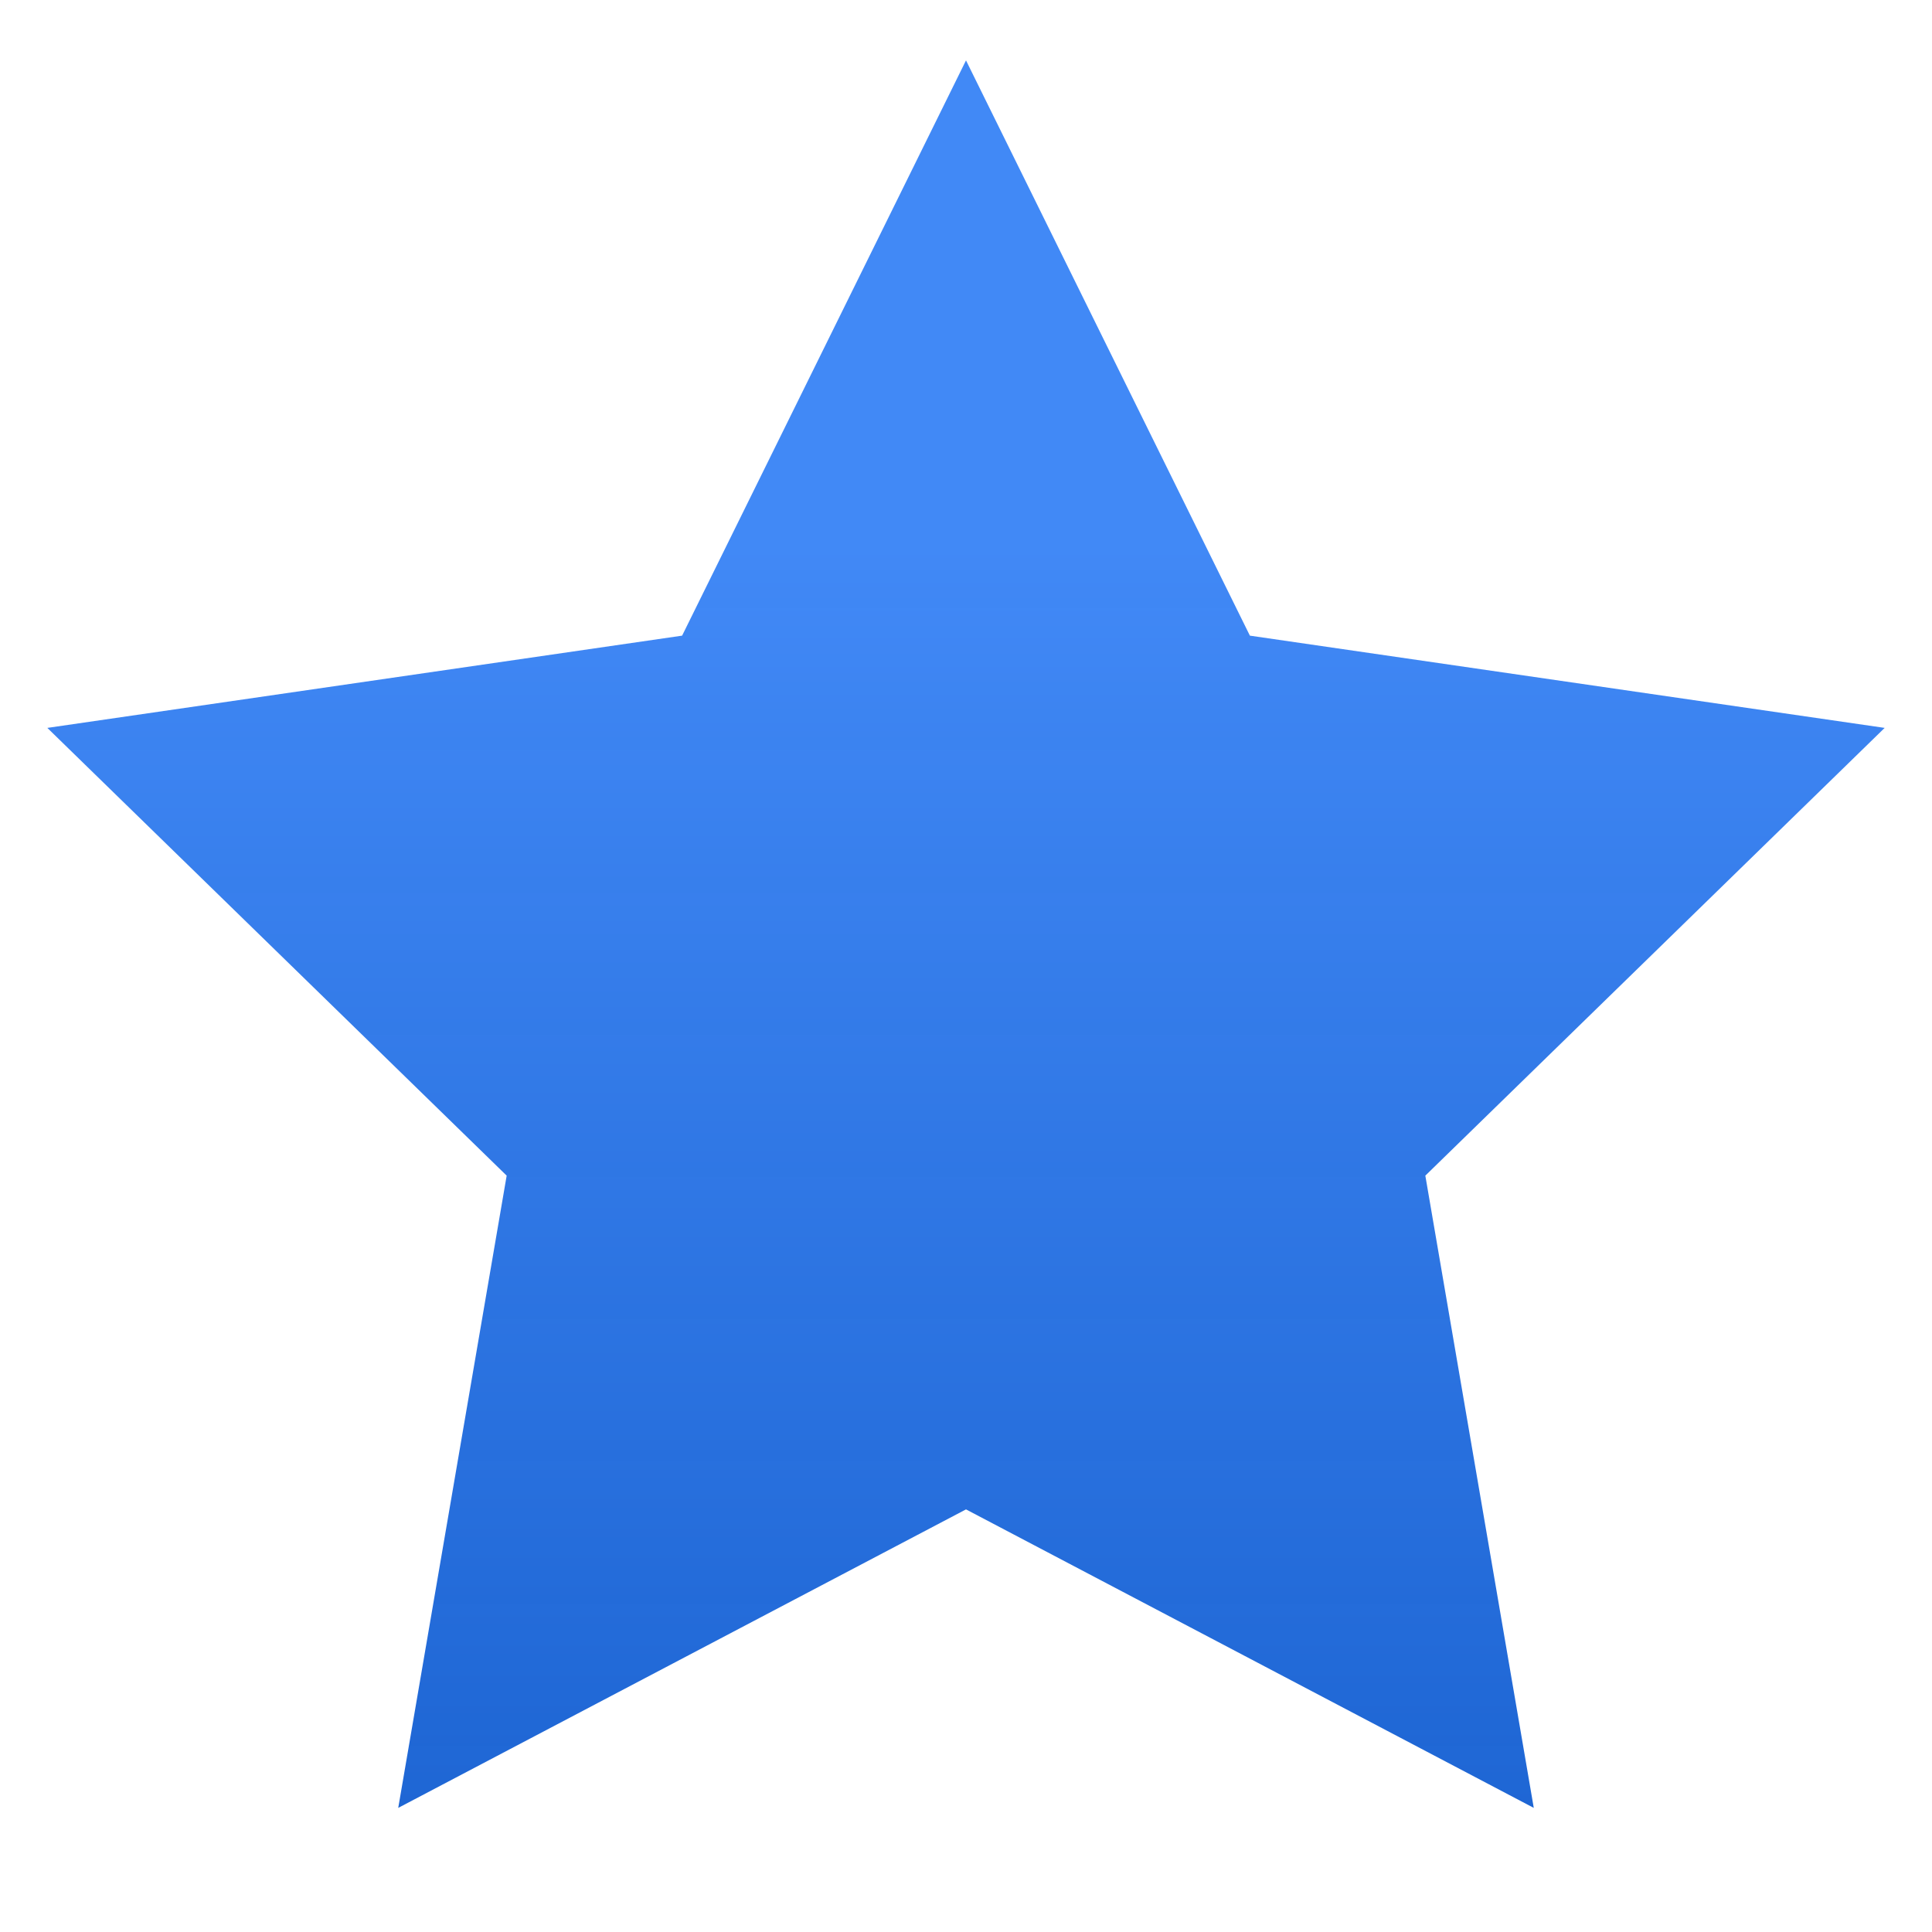 <?xml version="1.0" encoding="UTF-8" standalone="no"?>
<!-- Created with Inkscape (http://www.inkscape.org/) -->

<svg
   xmlns:dc="http://purl.org/dc/elements/1.1/"
   xmlns:cc="http://creativecommons.org/ns#"
   xmlns:rdf="http://www.w3.org/1999/02/22-rdf-syntax-ns#"
   xmlns:svg="http://www.w3.org/2000/svg"
   xmlns="http://www.w3.org/2000/svg"
   xmlns:xlink="http://www.w3.org/1999/xlink"
   xmlns:sodipodi="http://sodipodi.sourceforge.net/DTD/sodipodi-0.dtd"
   xmlns:inkscape="http://www.inkscape.org/namespaces/inkscape"
   width="32"
   height="32"
   id="svg2"
   sodipodi:version="0.32"
   inkscape:version="0.92.3 (2405546, 2018-03-11)"
   version="1.0"
   sodipodi:docname="StarFull_Blue_200.svg"
   inkscape:output_extension="org.inkscape.output.svg.inkscape"
   inkscape:export-filename="StarFull_Blue_200.png"
   inkscape:export-xdpi="96"
   inkscape:export-ydpi="96">
  <defs
     id="defs4">
    <linearGradient
       inkscape:collect="always"
       xlink:href="#linearGradient838-2"
       id="linearGradient839"
       x1="8"
       y1="15"
       x2="8"
       y2="4.5"
       gradientUnits="userSpaceOnUse" />
    <linearGradient
       id="linearGradient838-2"
       inkscape:collect="always">
      <stop
         id="stop834-1"
         offset="0"
         style="stop-color:#145fd2;stop-opacity:0.957" />
      <stop
         id="stop836-2"
         offset="1"
         style="stop-color:#4088f6;stop-opacity:0.992" />
    </linearGradient>
  </defs>
  <sodipodi:namedview
     id="base"
     pagecolor="#ffffff"
     bordercolor="#666666"
     borderopacity="1.0"
     inkscape:pageopacity="0.0"
     inkscape:pageshadow="2"
     inkscape:zoom="32.476201"
     inkscape:cx="16"
     inkscape:cy="16.527864"
     inkscape:document-units="px"
     inkscape:current-layer="layer1"
     showgrid="true"
     objecttolerance="10"
     gridtolerance="10"
     guidetolerance="10"
     showguides="true"
     inkscape:guide-bbox="true"
     inkscape:window-width="1920"
     inkscape:window-height="1137"
     inkscape:window-x="-8"
     inkscape:window-y="-8"
     inkscape:window-maximized="1"
     inkscape:snap-bbox="true"
     inkscape:bbox-paths="true"
     inkscape:bbox-nodes="true"
     inkscape:snap-bbox-edge-midpoints="true"
     inkscape:snap-bbox-midpoints="true"
     inkscape:object-paths="true"
     inkscape:snap-intersection-paths="true"
     inkscape:snap-smooth-nodes="true"
     inkscape:snap-midpoints="true"
     inkscape:snap-object-midpoints="true">
    <inkscape:grid
       type="xygrid"
       id="grid2409"
       visible="true"
       enabled="true"
       spacingx="0.5"
       spacingy="0.5"
       empspacing="2"
       snapvisiblegridlinesonly="true"
       originx="0"
       originy="0" />
  </sodipodi:namedview>
  <g
     inkscape:label="Ebene 1"
     inkscape:groupmode="layer"
     id="layer1">
    <g
       id="layer1-3"
       inkscape:label="Ebene 1"
       transform="matrix(2,0,0,2,-4.2871834e-7,2.7275085e-4)"
       style="fill-opacity:1.0;fill:url(#linearGradient839)">
      <path
         inkscape:transform-center-y="-0.76393202"
         d="M 8,0.5 10.351,5.264 15.608,6.028 11.804,9.736 12.702,14.972 8,12.5 3.298,14.972 4.196,9.736 0.392,6.028 5.649,5.264 Z"
         inkscape:randomized="0"
         inkscape:rounded="0"
         inkscape:flatsided="false"
         sodipodi:arg2="-0.9424778"
         sodipodi:arg1="-1.5707963"
         sodipodi:r2="4"
         sodipodi:r1="8"
         sodipodi:cy="8.4998636"
         sodipodi:cx="8"
         sodipodi:sides="5"
         id="path839"
         style="opacity:1;fill:url(#linearGradient839);fill-opacity:1.0;fill-rule:evenodd;stroke:none;stroke-width:0.75;stroke-linecap:butt;stroke-linejoin:round;stroke-miterlimit:4;stroke-dasharray:none;stroke-dashoffset:0;stroke-opacity:1;paint-order:normal"
         sodipodi:type="star" />
    </g>
  </g>
</svg>
